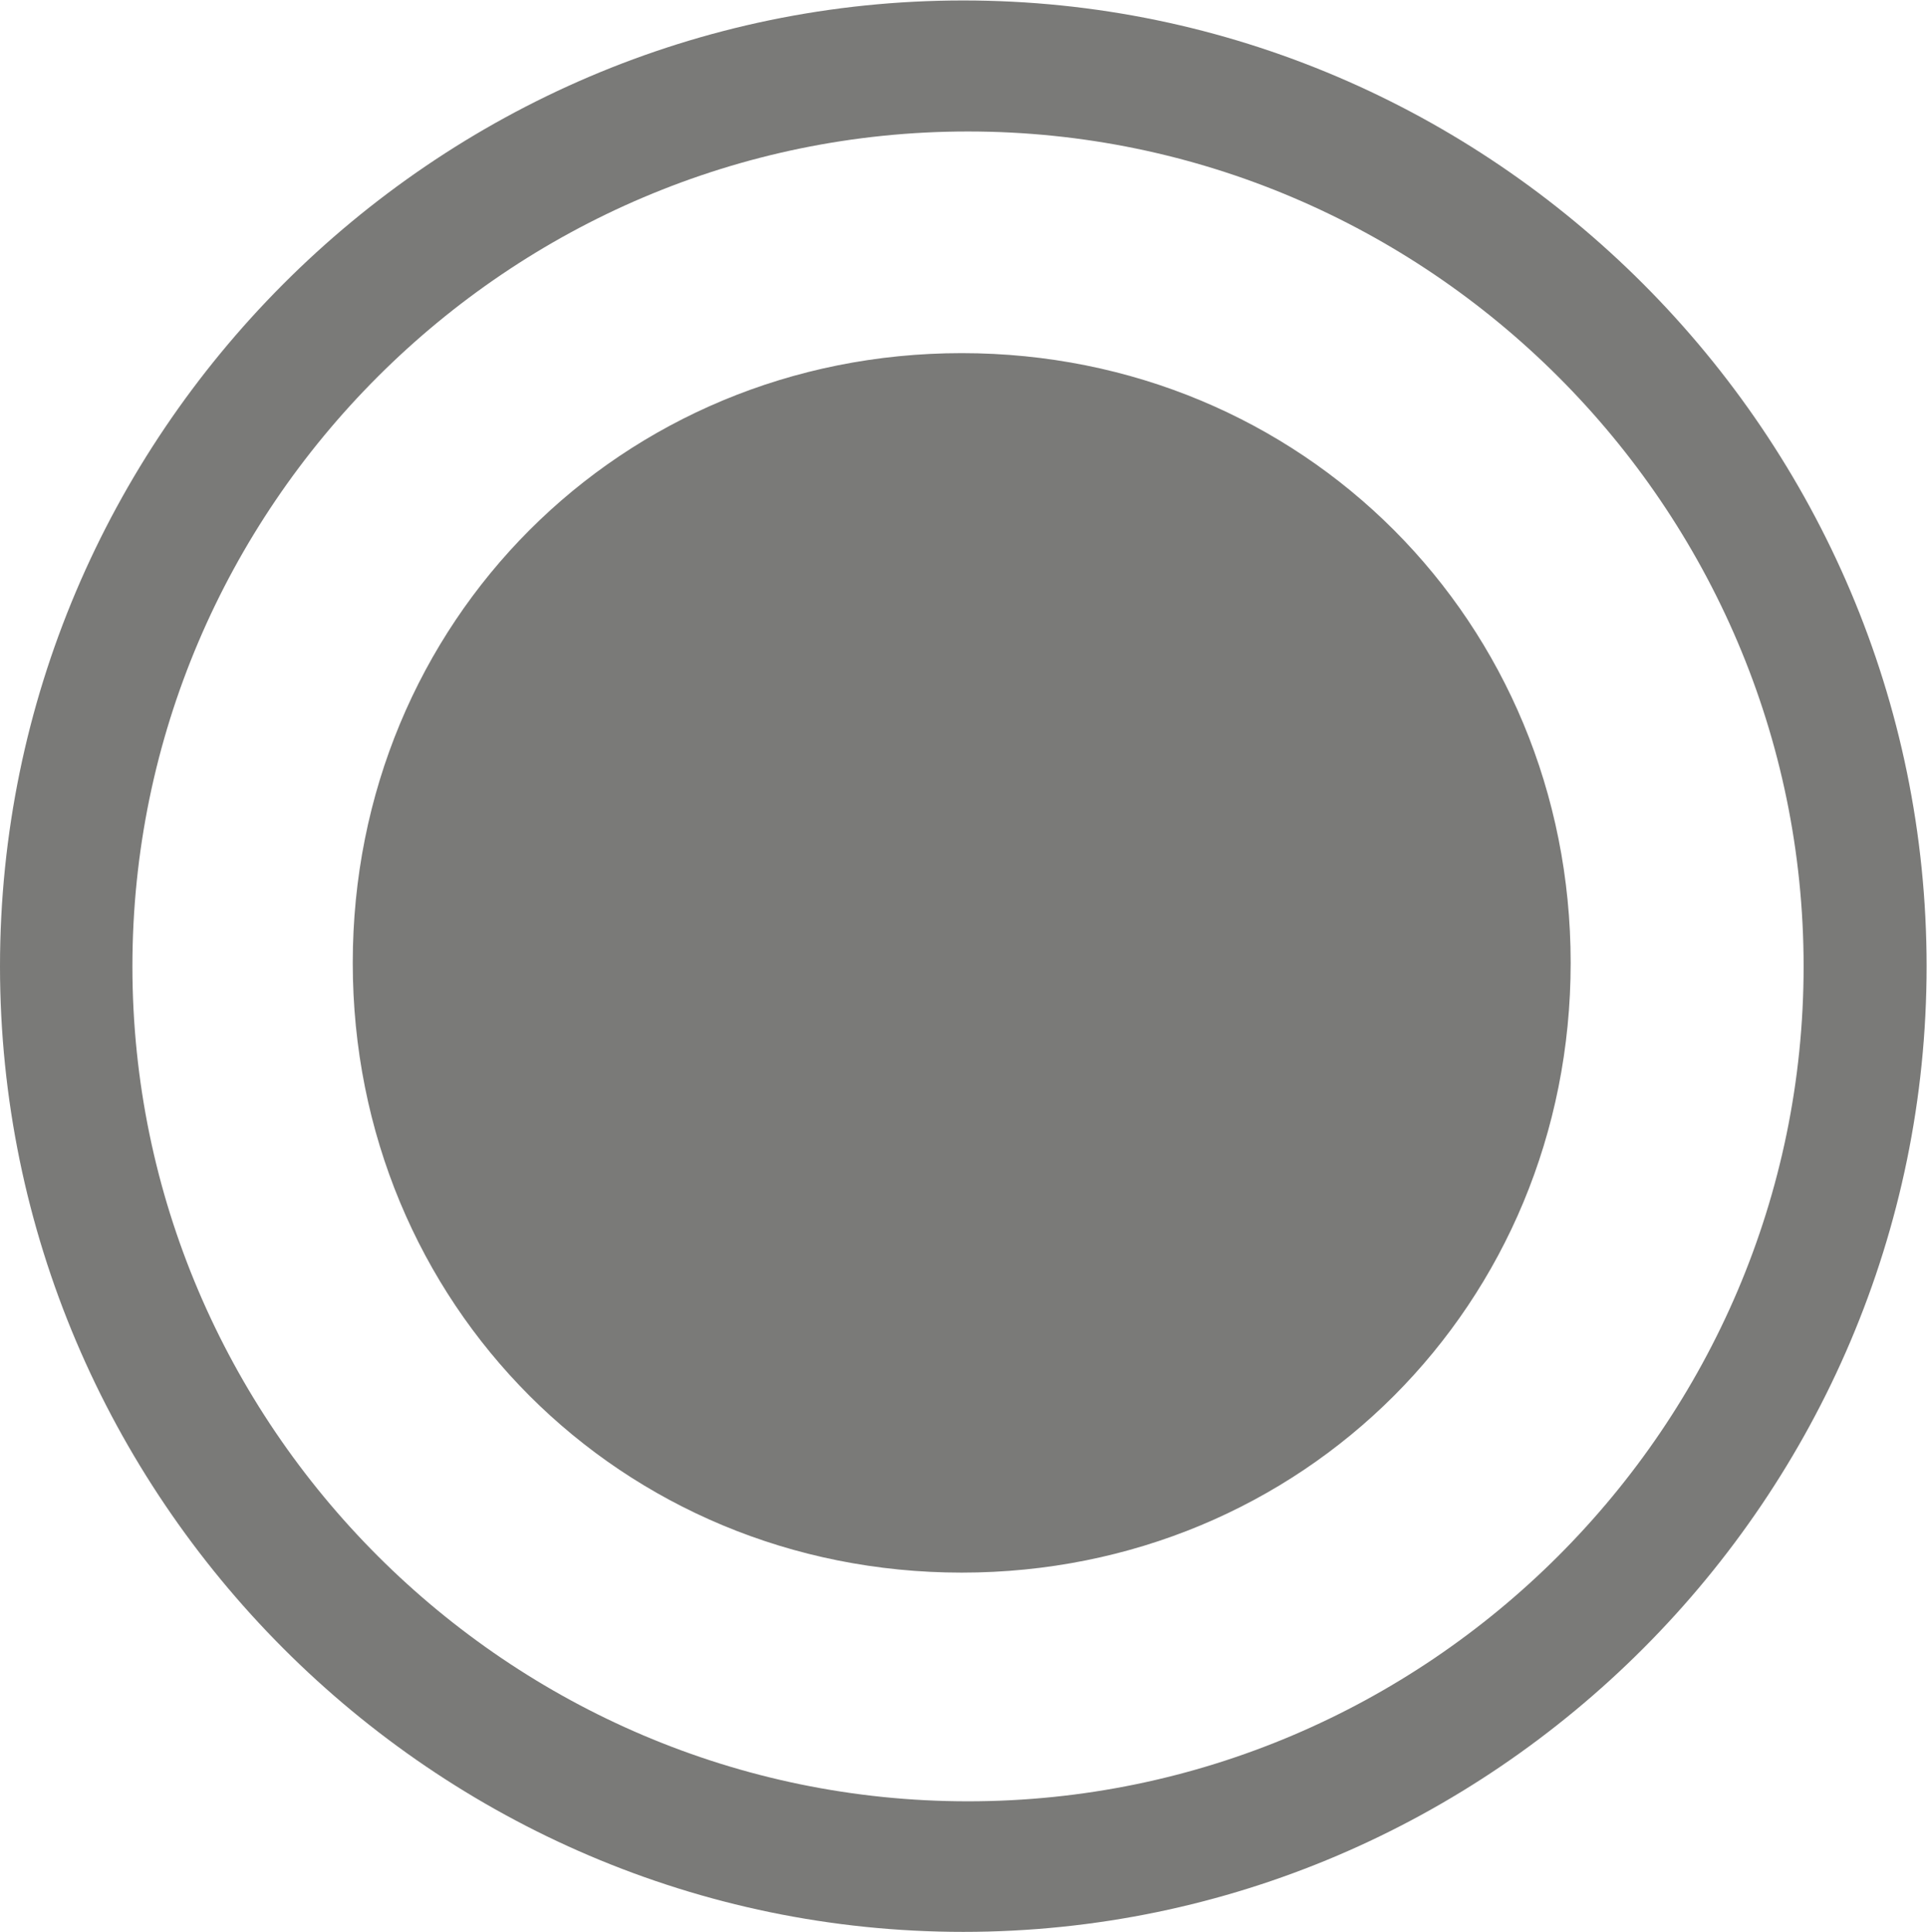 <svg xmlns="http://www.w3.org/2000/svg" viewBox="0 0 22.639 22.701" height="22.701" width="22.639"><defs><clipPath id="a"><path d="M0 17.026h16.979V0H0z"/></clipPath></defs><g clip-path="url(#a)" transform="matrix(1.333 0 0 -1.333 0 22.701)"><path d="M8.531 1.151c-4.05 0-7.364 3.311-7.364 7.36 0 4.05 3.313 7.36 7.364 7.36s7.365-3.31 7.365-7.36c0-4.049-3.314-7.36-7.365-7.36M8.49 17.026C3.823 17.026 0 13.193 0 8.512 0 3.832 3.823 0 8.49 0s8.49 3.832 8.49 8.512c0 4.681-3.823 8.514-8.49 8.514m-.014-3.109c-3.003 0-5.367-2.369-5.367-5.375 0-3.009 2.364-5.375 5.367-5.375 3.004 0 5.367 2.366 5.367 5.375 0 3.006-2.363 5.375-5.367 5.375" fill="#7a7a78"/></g></svg>